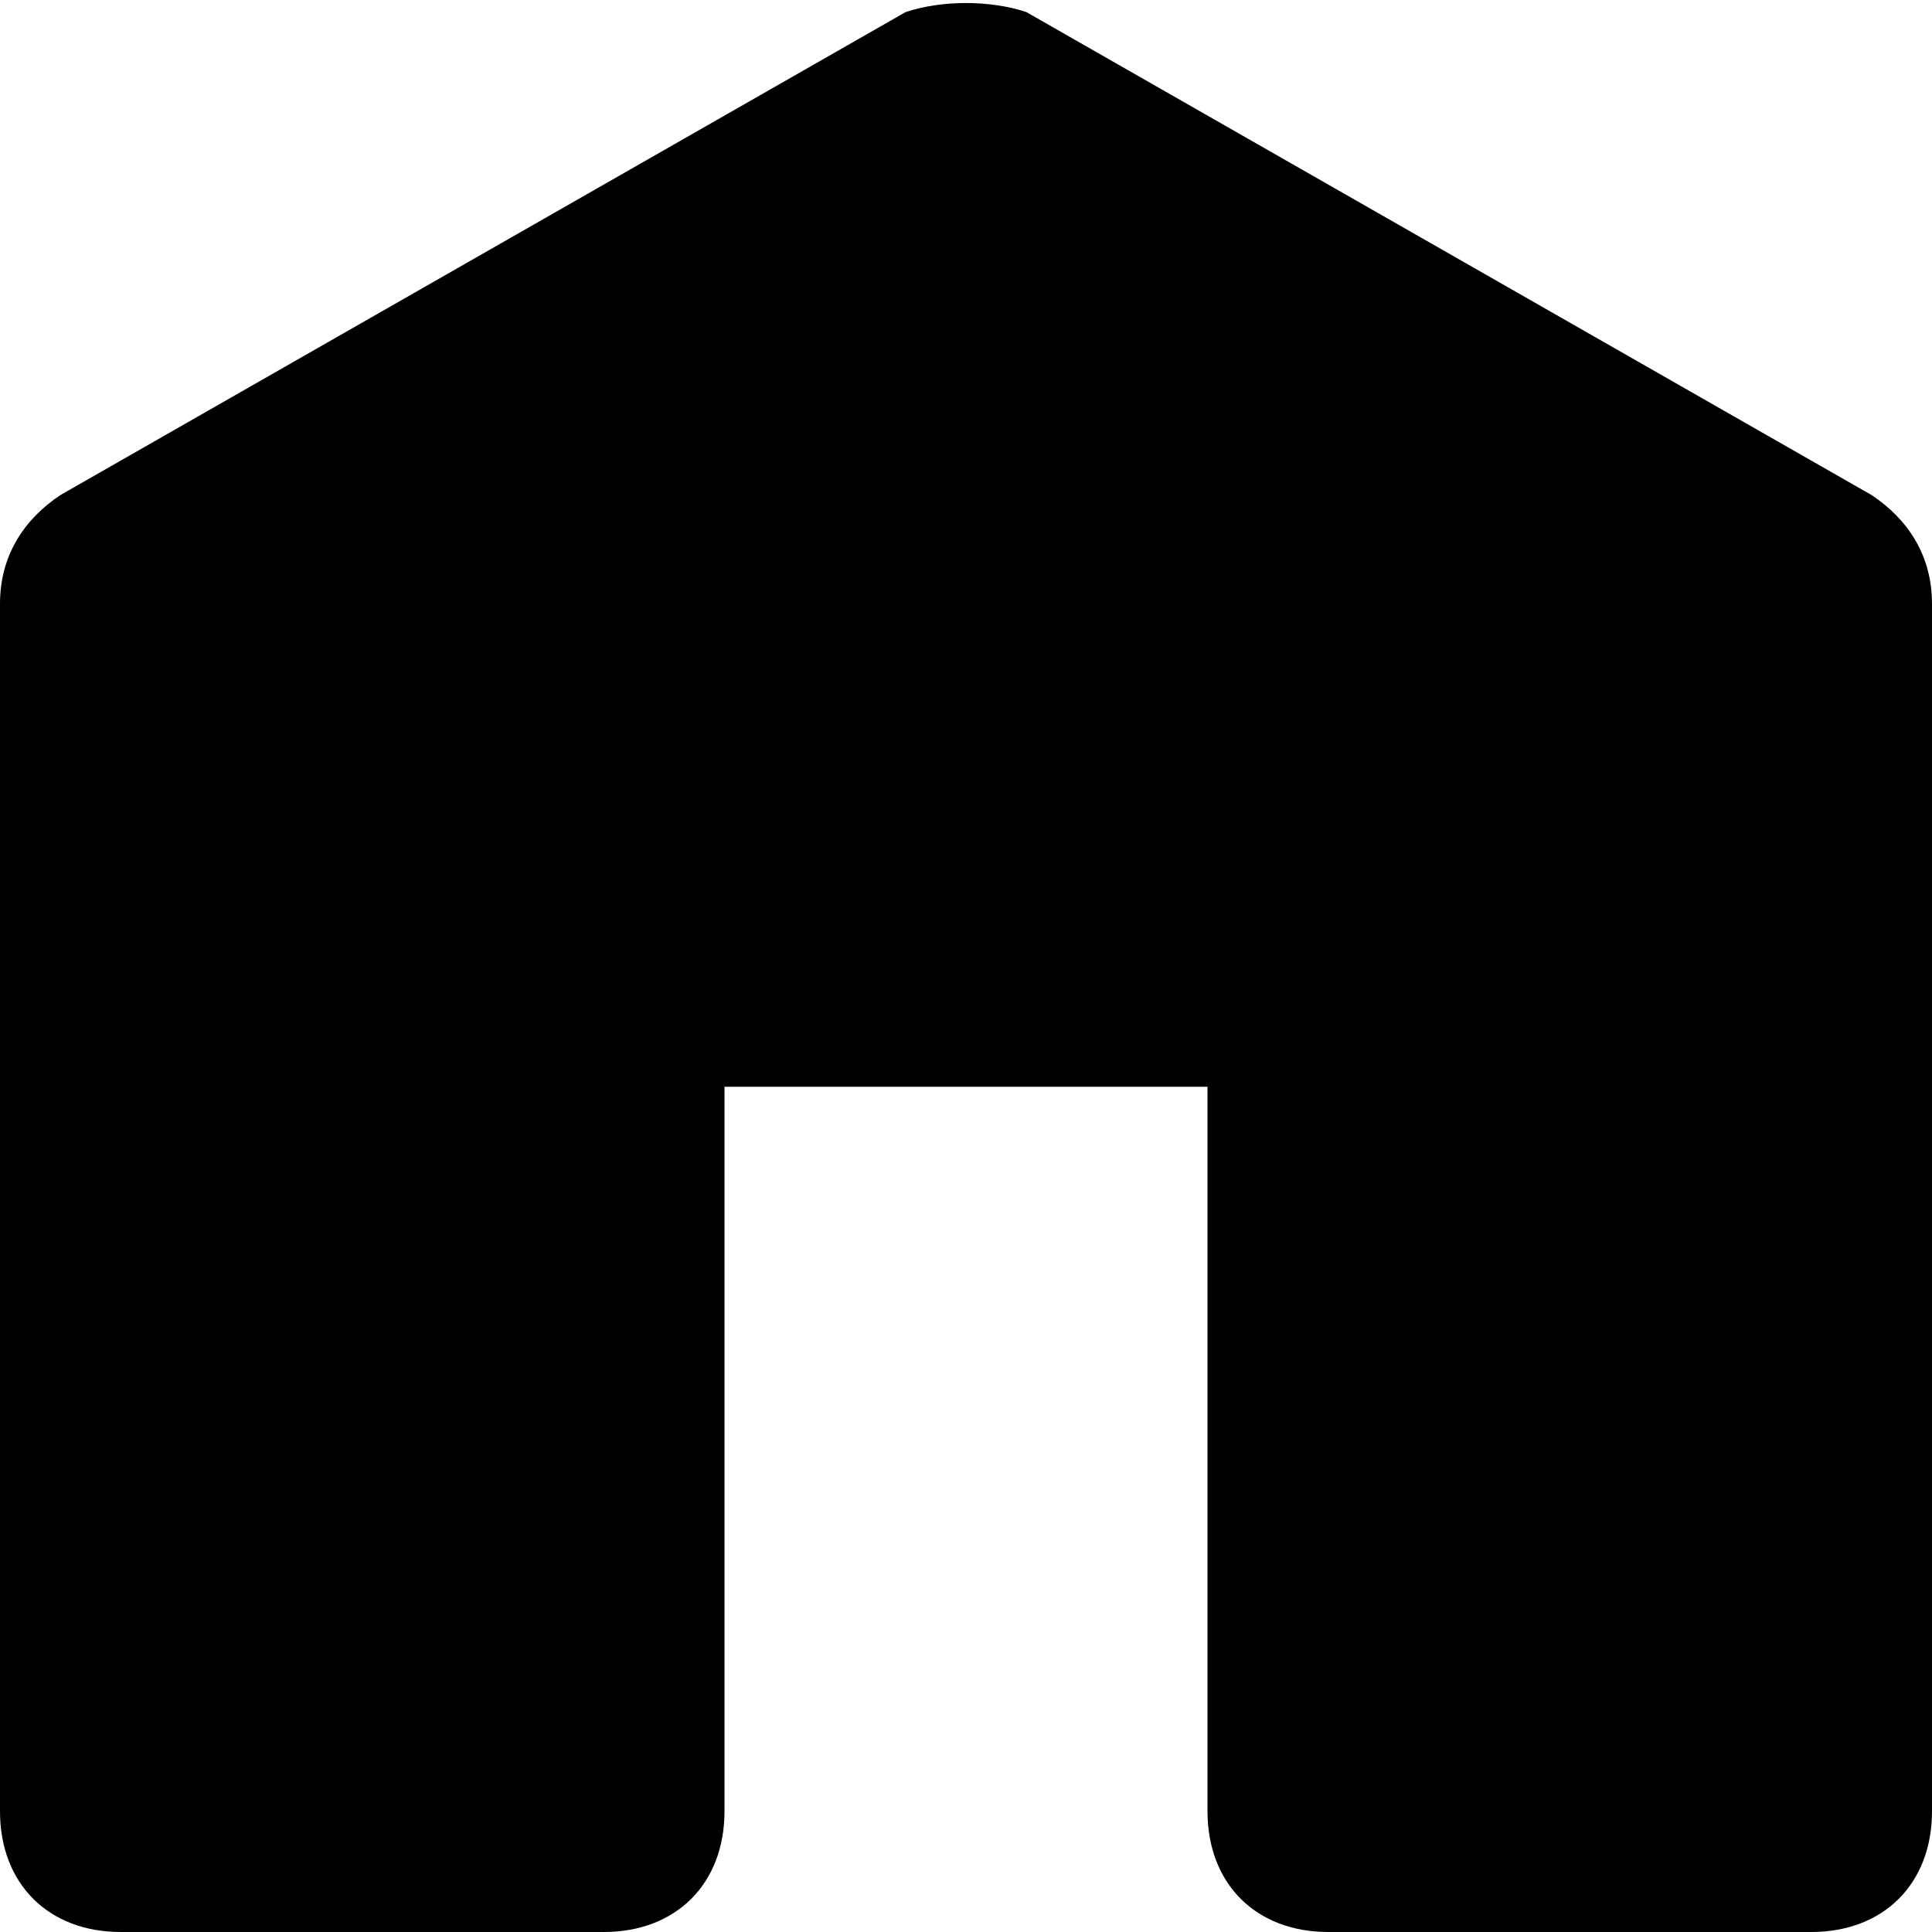 <svg version="1.1"  xmlns="http://www.w3.org/2000/svg" xmlns:xlink="http://www.w3.org/1999/xlink" x="0px" y="0px" viewBox="0 0 16 16" style="enable-background:new 0 0 16 16;" xml:space="preserve">
	<path id="SVGID_1_" d="M15.5,4.1l-7-4C8.2,0,7.8,0,7.5,0.1l-7,4C0.2,4.3,0,4.6,0,5v10c0,0.6,0.4,1,1,1h4c0.6,0,1-0.4,1-1V9h4v6
		c0,0.6,0.4,1,1,1h4c0.6,0,1-0.4,1-1V5C16,4.6,15.8,4.3,15.5,4.1"/>
</svg>
